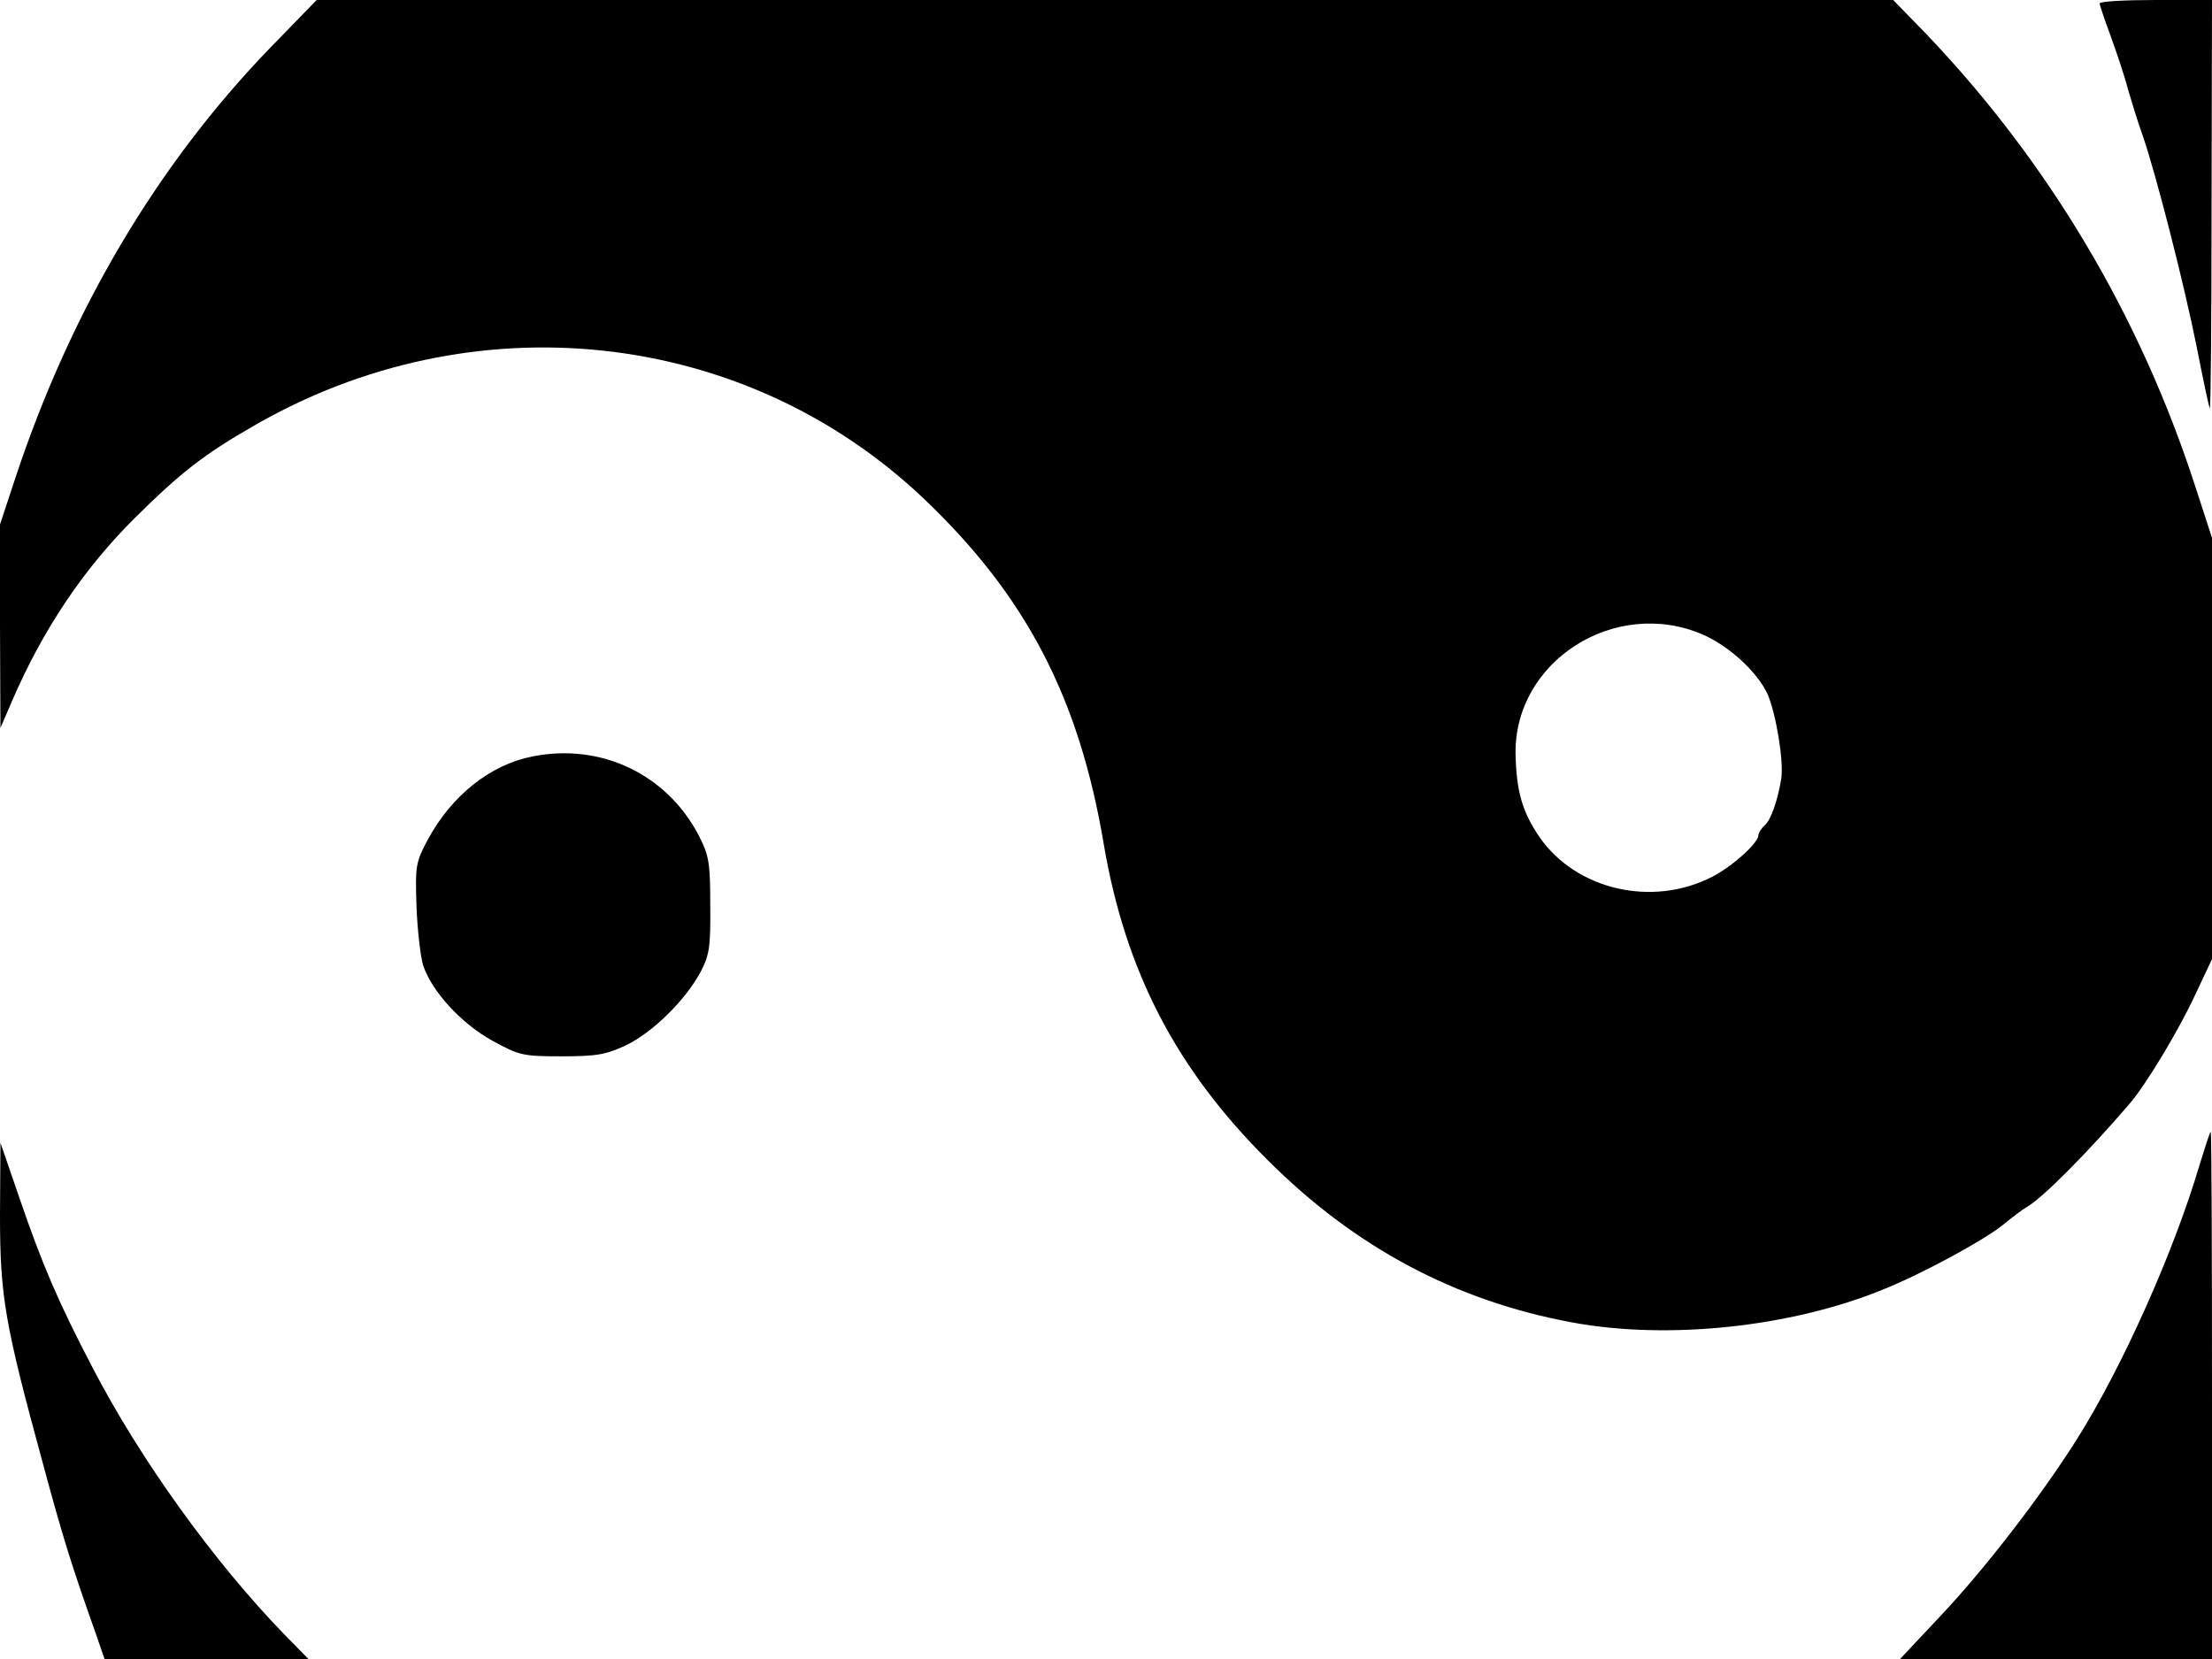 <svg xmlns="http://www.w3.org/2000/svg" width="682.667" height="512" version="1.0" viewBox="0 0 512 384"><path d="M62.6 11c-26.3 27.2-46.2 60.9-59 99.5L0 121.4V145l.1 23.5 2.8-6.5c7.1-16.4 16.5-30.4 28.4-42.2 10.5-10.4 15.9-14.6 27.2-21.1 50.8-29.5 113.6-22.8 155.2 16.6 23.8 22.6 36.1 46.2 41.8 80.2 5 29.3 16.7 51.9 37.9 73 20.3 20.3 43.5 32.6 70.5 37.6 22.2 4.1 50.6 1.1 71.9-7.6 9-3.6 23.2-11.3 27.7-14.9 2.2-1.8 4.7-3.7 5.6-4.2 3.6-2 14.3-12.8 23.8-23.9 3.8-4.4 11.2-16.7 15-24.8l4.1-8.7v-97.5l-3.9-12c-12.8-39.5-34-75.1-62.4-104.8L438.2 0H73.3zm331.6 135.9c6.1 2.7 12.5 8.6 14.9 13.7 2 4.6 3.8 15.5 3.2 19.6-.8 5-2.4 9.6-3.8 10.8-.8.7-1.5 1.8-1.5 2.4-.1 1.8-6.1 7.2-10.6 9.5-13.9 7.2-31.6 3.1-40.1-9.2-4-5.9-5.3-10.6-5.5-19.1-.4-21.6 23.1-36.5 43.4-27.7M486 .8c0 .4 1.2 3.9 2.6 7.7 1.4 3.9 3.2 9.2 3.9 12 .8 2.7 2.3 7.7 3.5 11 3 8.7 9.5 34 12.5 49 1.4 7.1 2.7 13.4 3 14 .2.5.4-20.5.4-46.8L512 0h-13c-7.1 0-13 .3-13 .8"/><path d="M123.2 175.1c-9.7 1.9-18.6 9-24.1 19.1-2.9 5.4-3 6.2-2.7 15.5.2 5.4.9 11.5 1.5 13.6 1.9 6 8.8 13.6 16.1 17.6 6.2 3.4 7 3.6 16 3.6 8.2 0 10.3-.4 15-2.6 6.1-3 13.6-10.3 17.2-17 2-3.9 2.3-5.7 2.2-15.4 0-9.8-.3-11.5-2.6-16-7.4-14.3-22.7-21.6-38.6-18.4m385.9 94.6c-5.9 20-17.9 46.9-28.6 63.8-8.4 13.2-21.1 29.7-31.5 40.7l-9.2 9.8H512v-61c0-33.6-.1-61-.3-61s-1.3 3.5-2.6 7.7M0 281.2c0 18.9 1.1 25.2 10 57.8 4.6 17.1 6.7 23.7 12.2 39.2l2 5.8h47.2l-5.6-5.7c-16.2-16.7-33.3-40.4-44.3-61.6-8-15.3-11.7-23.9-17.1-39.7L.1 264.5z"/></svg>